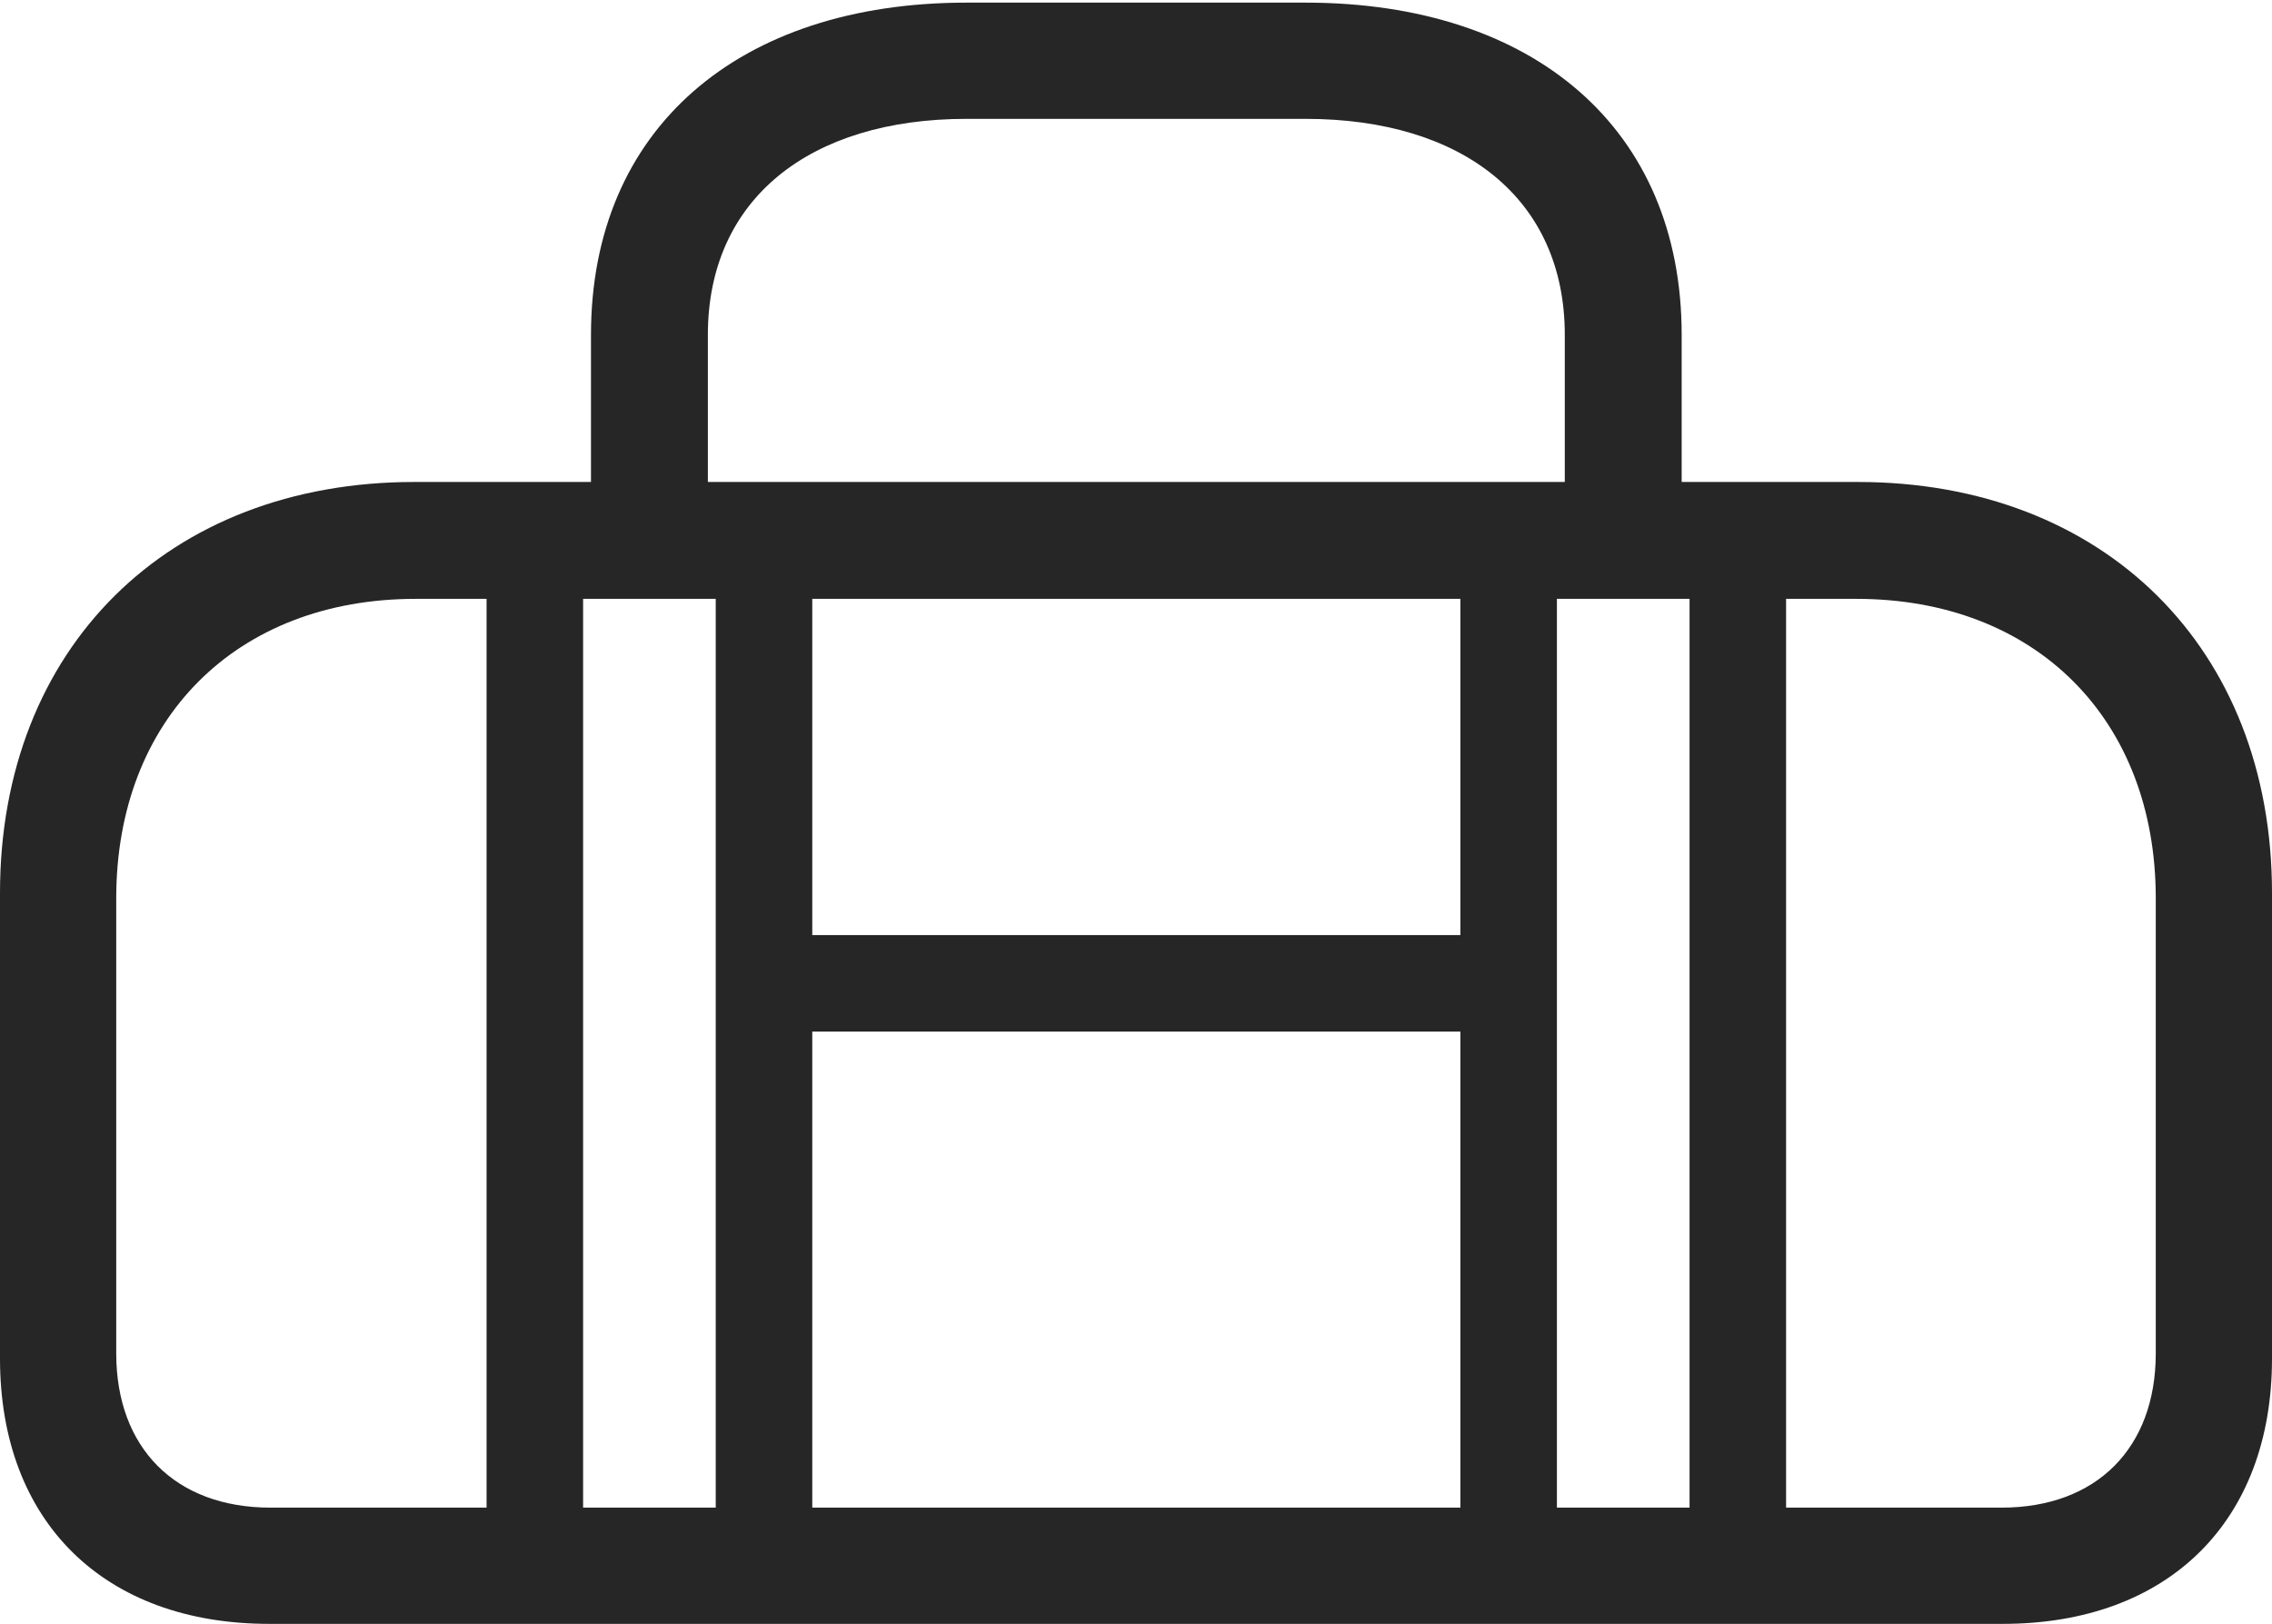 <?xml version="1.0" encoding="UTF-8"?>
<!--Generator: Apple Native CoreSVG 326-->
<!DOCTYPE svg
PUBLIC "-//W3C//DTD SVG 1.1//EN"
       "http://www.w3.org/Graphics/SVG/1.1/DTD/svg11.dtd">
<svg version="1.1" xmlns="http://www.w3.org/2000/svg" xmlns:xlink="http://www.w3.org/1999/xlink" viewBox="0 0 865 618.25">
 <g>
  <rect height="618.25" opacity="0" width="865" x="0" y="0"/>
  <path d="M225 213L269.5 213L269.5 127.5C269.5 75.75 308.25 45.25 368 45.25L497 45.25C557 45.25 595.75 75.75 595.75 127.5L595.75 213L640.25 213L640.25 127.5C640.25 49 584 1 497 1L368 1C281.25 1 225 49 225 127.5ZM102.5 618.25L762.5 618.25C825.5 618.25 865 579.25 865 517.25L865 340C865 246.75 801 183.5 707.25 183.5L157.75 183.5C64 183.5 0 246.75 0 340L0 517.25C0 579.25 39.5 618.25 102.5 618.25ZM103 574C66.75 574 44.25 551.25 44.25 515.25L44.25 342C44.25 273.75 90 228 158.25 228L706.75 228C775 228 820.75 273.75 820.75 342L820.75 515.25C820.75 551.25 798.25 574 762 574ZM185.25 599.5L222 599.5L222 203L185.25 203ZM272.5 599.5L309.25 599.5L309.25 203L272.5 203ZM556 599.5L592.75 599.5L592.75 203L556 203ZM643.25 599.5L680 599.5L680 203L643.25 203ZM290.75 392.75L573.75 392.75L573.75 356L290.75 356Z" fill="black" fill-opacity="0.85"/>
 </g>
</svg>
